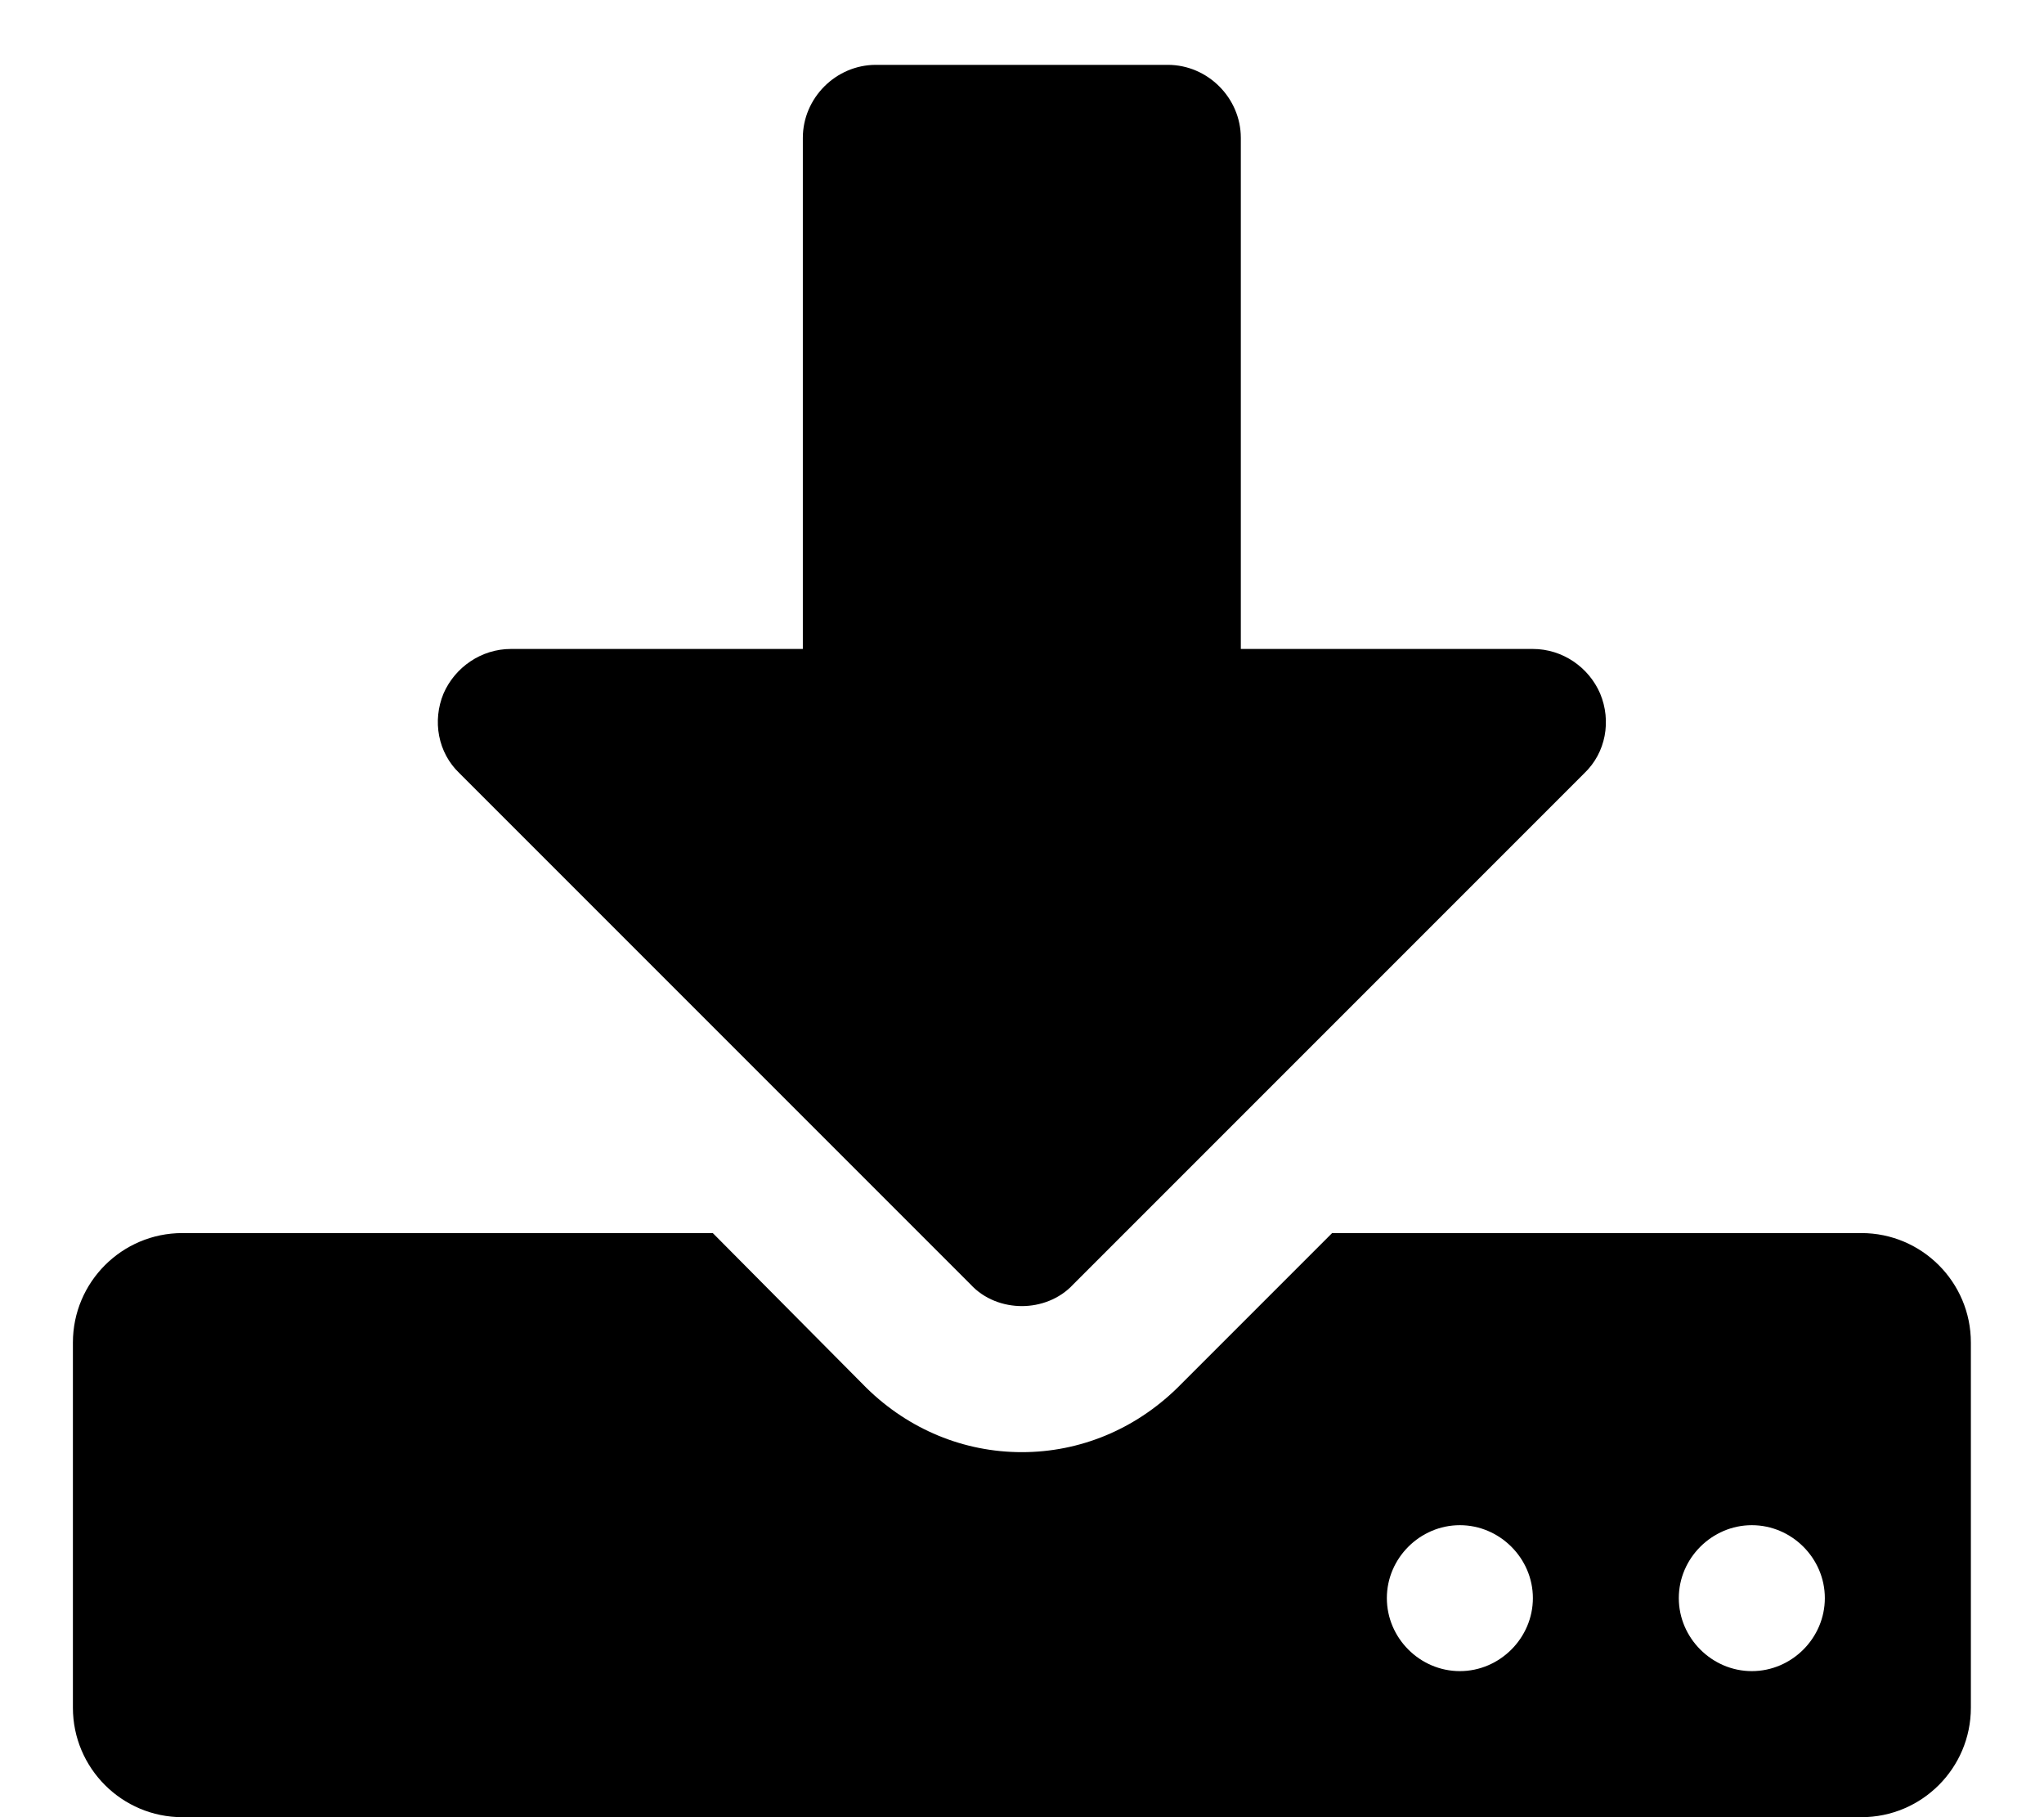 <svg width="18" height="16" viewBox="0 0 18 16" fill="none" xmlns="http://www.w3.org/2000/svg">
<path d="M13.499 14.071C13.499 14.423 13.207 14.714 12.856 14.714C12.504 14.714 12.213 14.423 12.213 14.071C12.213 13.72 12.504 13.429 12.856 13.429C13.207 13.429 13.499 13.72 13.499 14.071ZM16.07 14.071C16.07 14.423 15.779 14.714 15.427 14.714C15.076 14.714 14.784 14.423 14.784 14.071C14.784 13.72 15.076 13.429 15.427 13.429C15.779 13.429 16.07 13.72 16.07 14.071ZM17.356 11.821C17.356 11.289 16.924 10.857 16.392 10.857H11.731L10.365 12.223C9.993 12.585 9.511 12.786 8.999 12.786C8.486 12.786 8.004 12.585 7.633 12.223L6.277 10.857H1.606C1.074 10.857 0.642 11.289 0.642 11.821V15.036C0.642 15.568 1.074 16 1.606 16H16.392C16.924 16 17.356 15.568 17.356 15.036V11.821ZM14.091 6.106C13.991 5.875 13.76 5.714 13.499 5.714H10.927V1.214C10.927 0.863 10.636 0.571 10.284 0.571H7.713C7.361 0.571 7.07 0.863 7.07 1.214V5.714H4.499C4.238 5.714 4.007 5.875 3.906 6.106C3.806 6.347 3.856 6.628 4.047 6.809L8.547 11.309C8.667 11.44 8.838 11.5 8.999 11.5C9.159 11.5 9.33 11.44 9.451 11.309L13.951 6.809C14.142 6.628 14.192 6.347 14.091 6.106Z" fill="black"/>
</svg>
